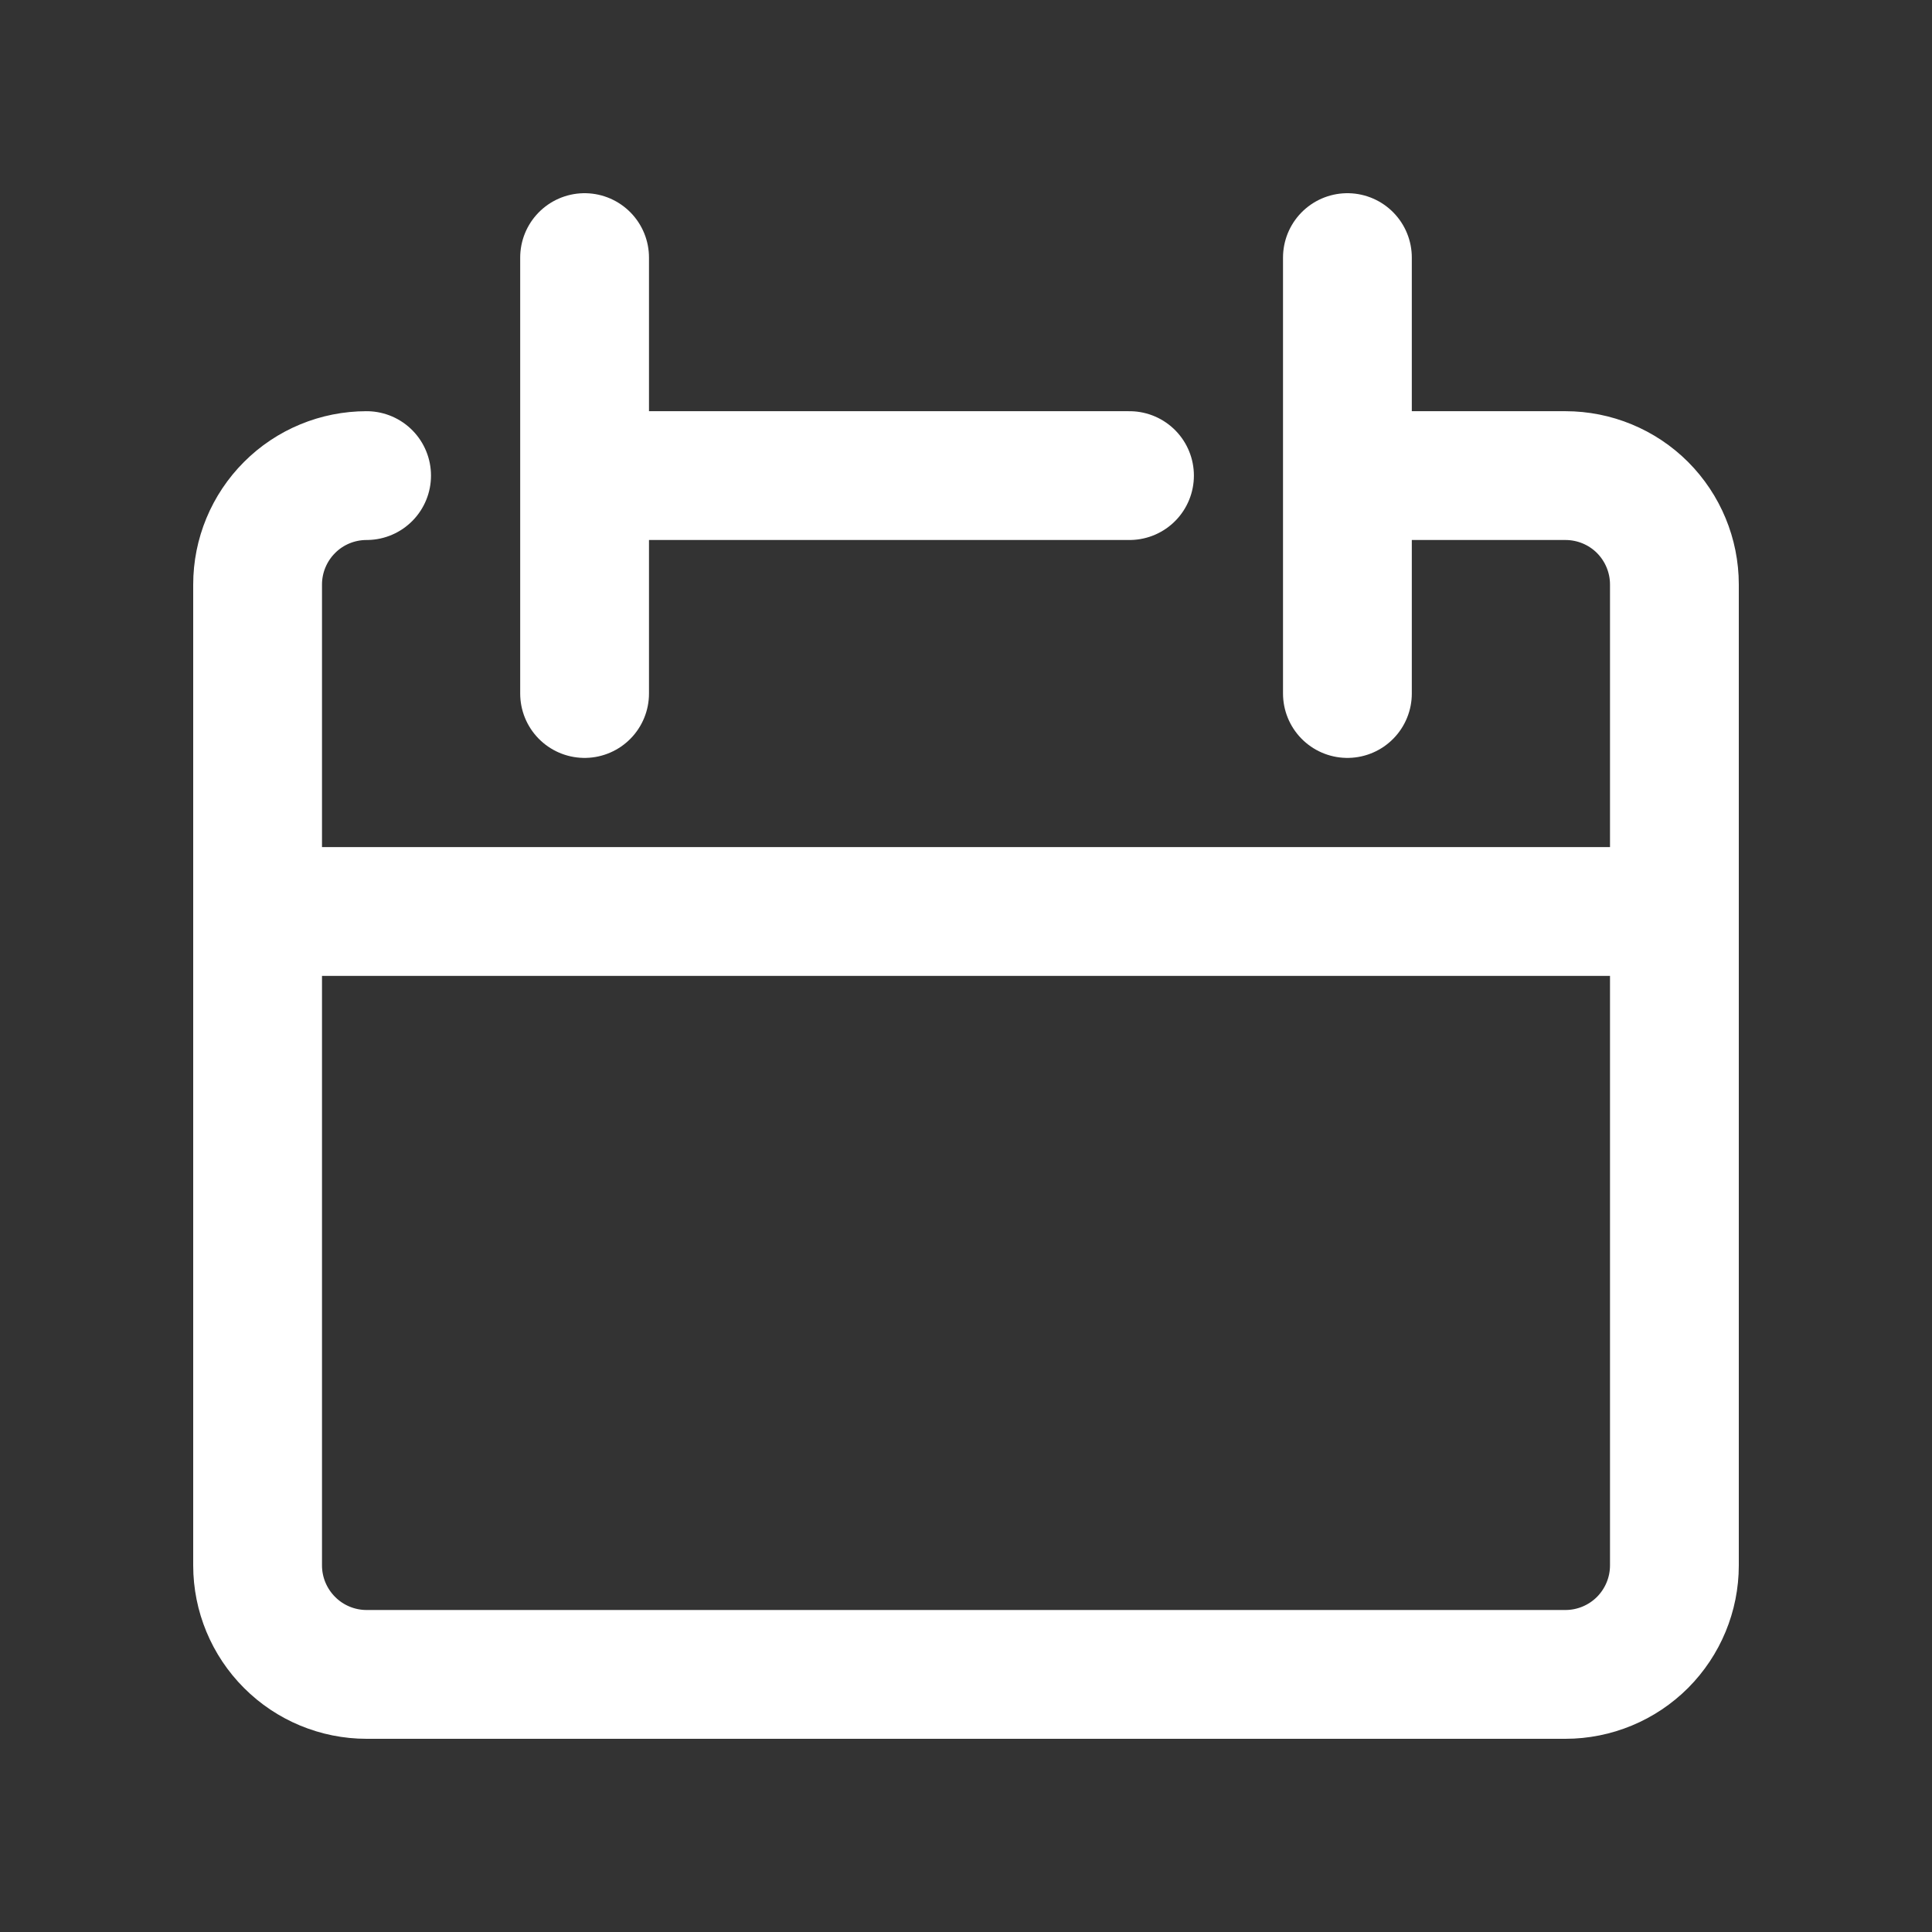 <svg width="24" height="24" viewBox="0 0 24 24" fill="none" xmlns="http://www.w3.org/2000/svg">
<rect x="0" y="0" width="24" height="24" fill="#333333" stroke="none"/>
<path d="M4.554 5.908C4.195 5.908 3.85 6.05 3.597 6.304C3.343 6.558 3.2 6.902 3.2 7.261V19.446C3.2 19.805 3.343 20.149 3.597 20.403C3.85 20.657 4.195 20.8 4.554 20.8H19.446C19.805 20.8 20.15 20.657 20.404 20.403C20.657 20.149 20.8 19.805 20.8 19.446V7.261C20.8 6.902 20.657 6.558 20.404 6.304C20.15 6.05 19.805 5.908 19.446 5.908H16.738M3.2 11.323H20.8M7.262 3.2V8.615M16.738 3.2V8.615M7.262 5.908H14.031" stroke="white" stroke-width="1.6" stroke-linecap="round" stroke-linejoin="round"/>
</svg>
